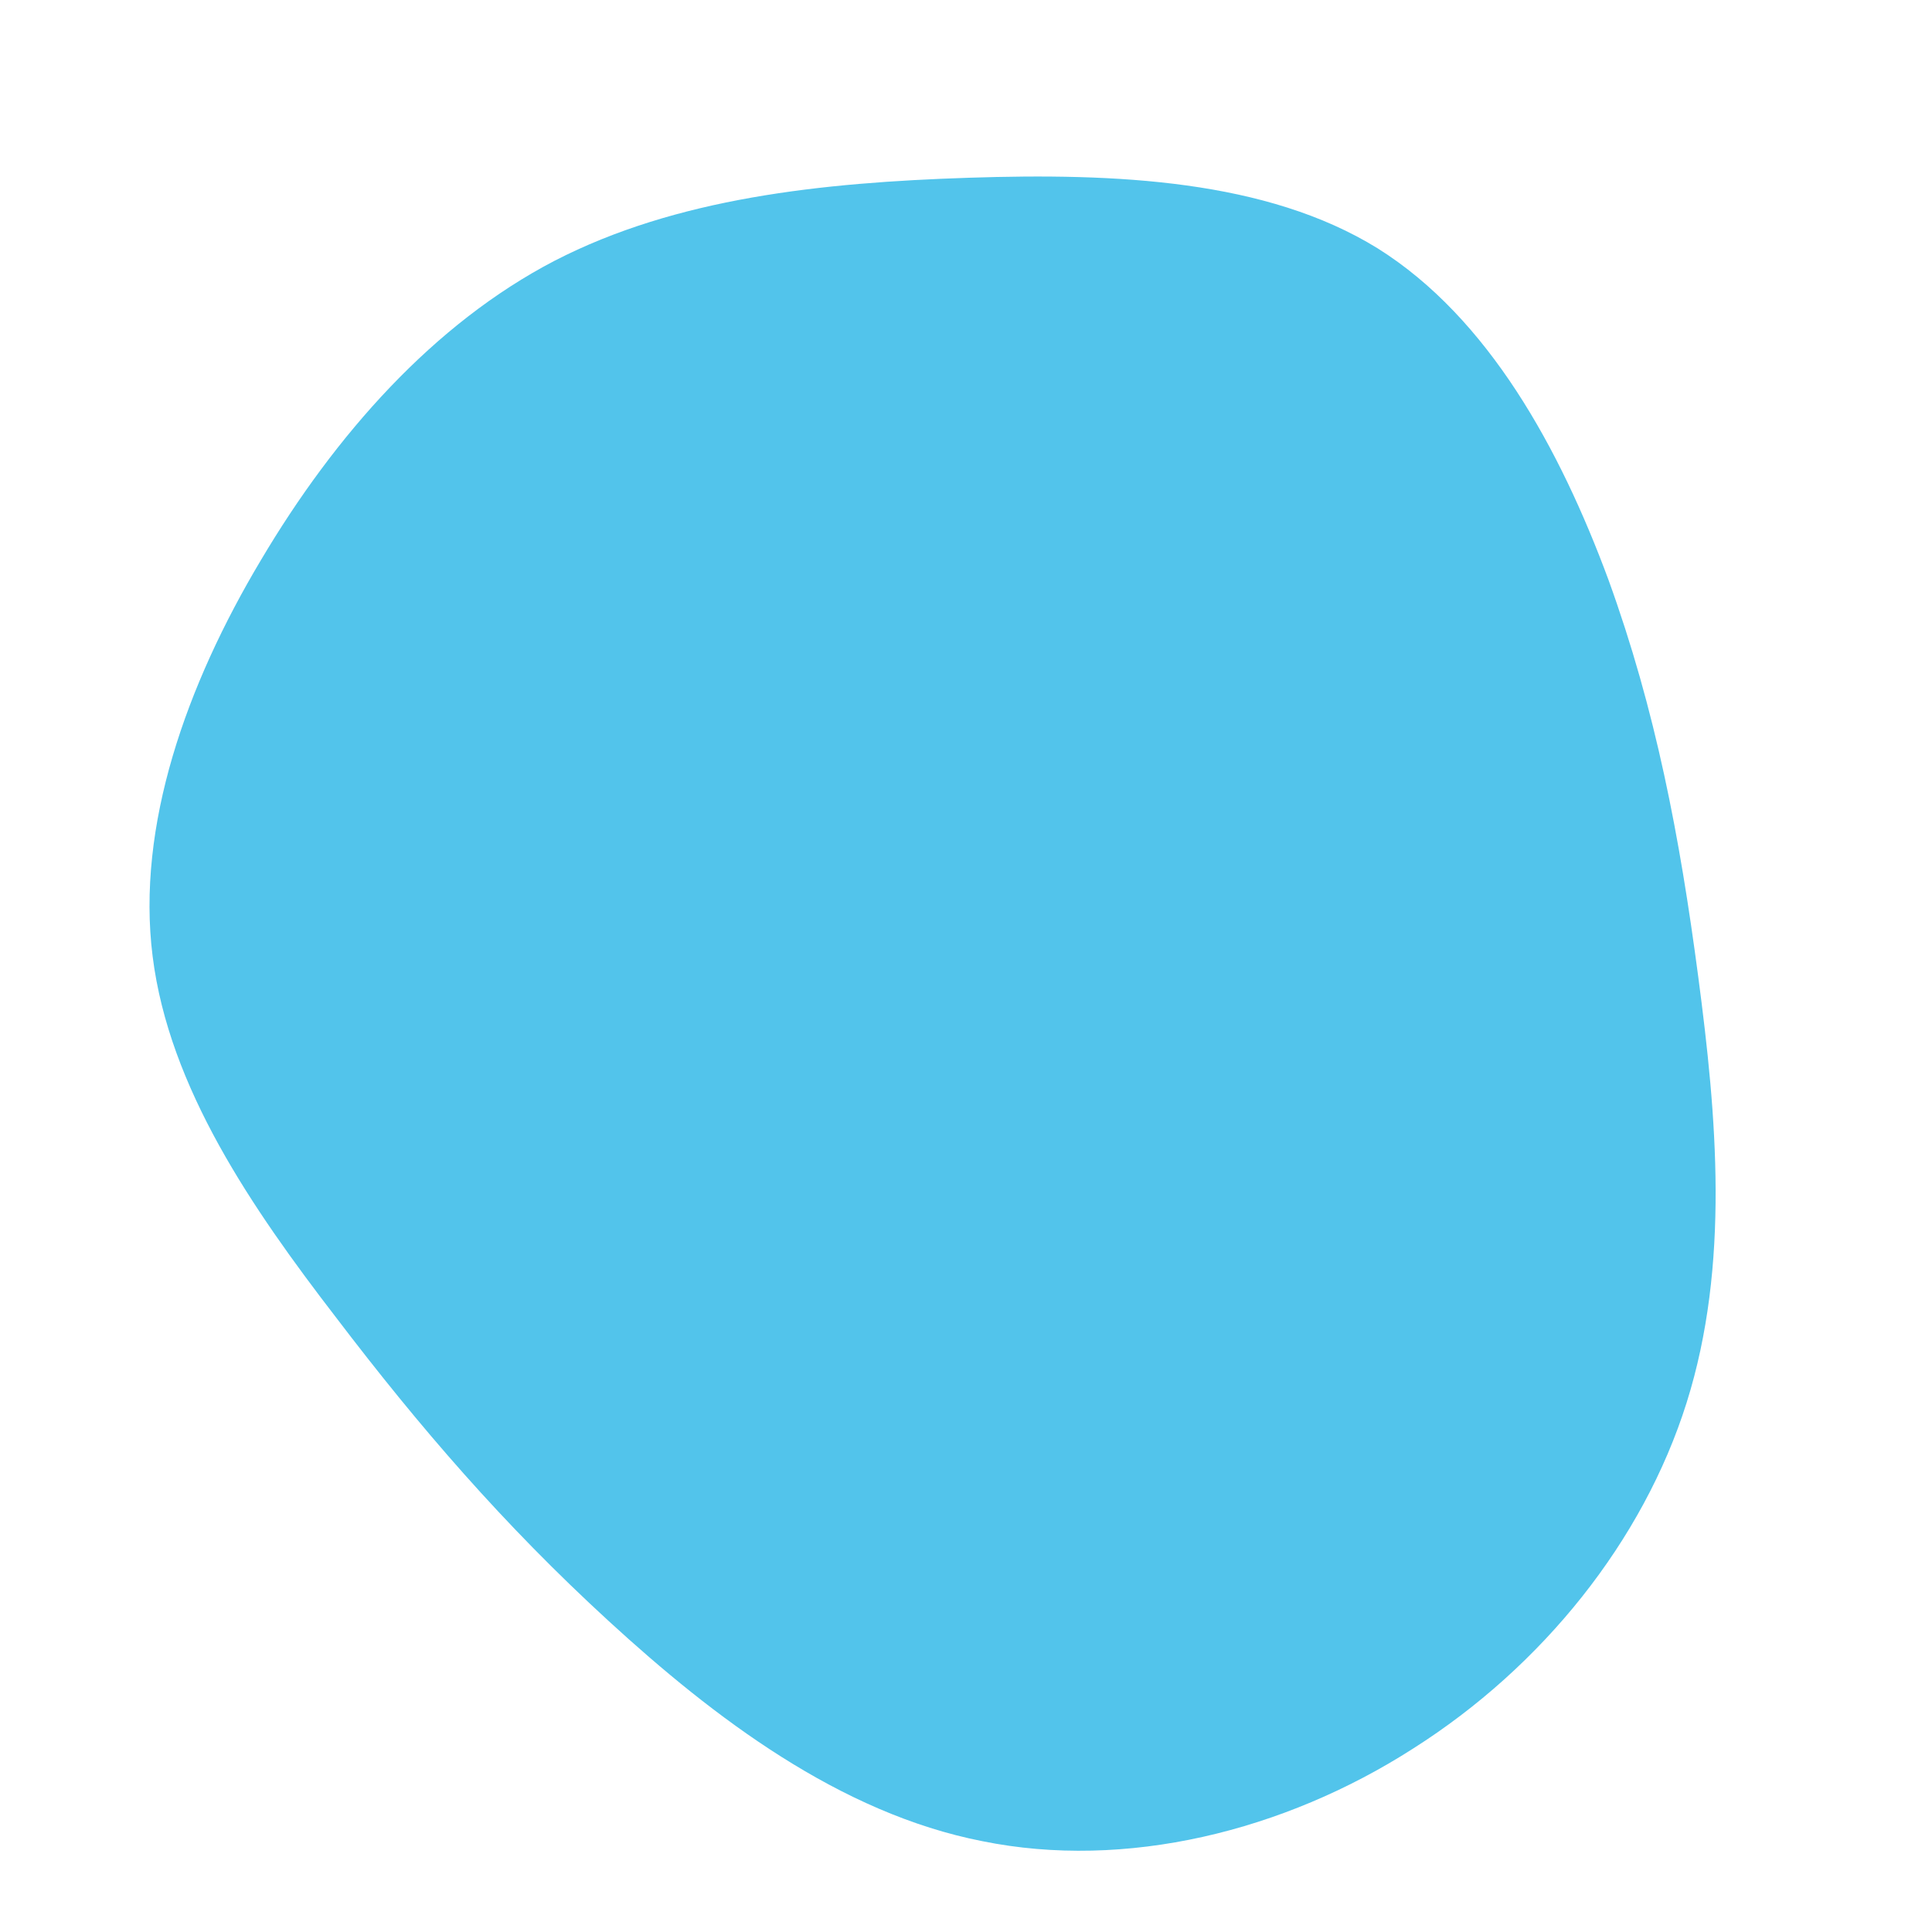 <?xml version="1.0" standalone="no"?>
<svg viewBox="0 0 200 200" xmlns="http://www.w3.org/2000/svg">
  <path fill="#52C4EB" d="M42.6,-74.3C54.1,-67.1,61.5,-53.5,66.5,-40C71.4,-26.5,73.9,-13.3,75.8,1.1C77.7,15.5,79.1,30.9,74.6,45.2C70.1,59.5,59.7,72.5,46.3,81C32.9,89.6,16.5,93.6,1.7,90.6C-13.1,87.7,-26.1,77.8,-37,67.8C-47.9,57.8,-56.6,47.7,-65.2,36.4C-73.9,25.1,-82.5,12.6,-84.2,-1C-85.9,-14.5,-80.7,-29.1,-73,-42C-65.3,-55,-55.1,-66.5,-42.6,-73C-30,-79.5,-15,-81.1,0.3,-81.6C15.5,-82.1,31.1,-81.4,42.6,-74.3Z" transform="translate(100 100)" />
</svg>
